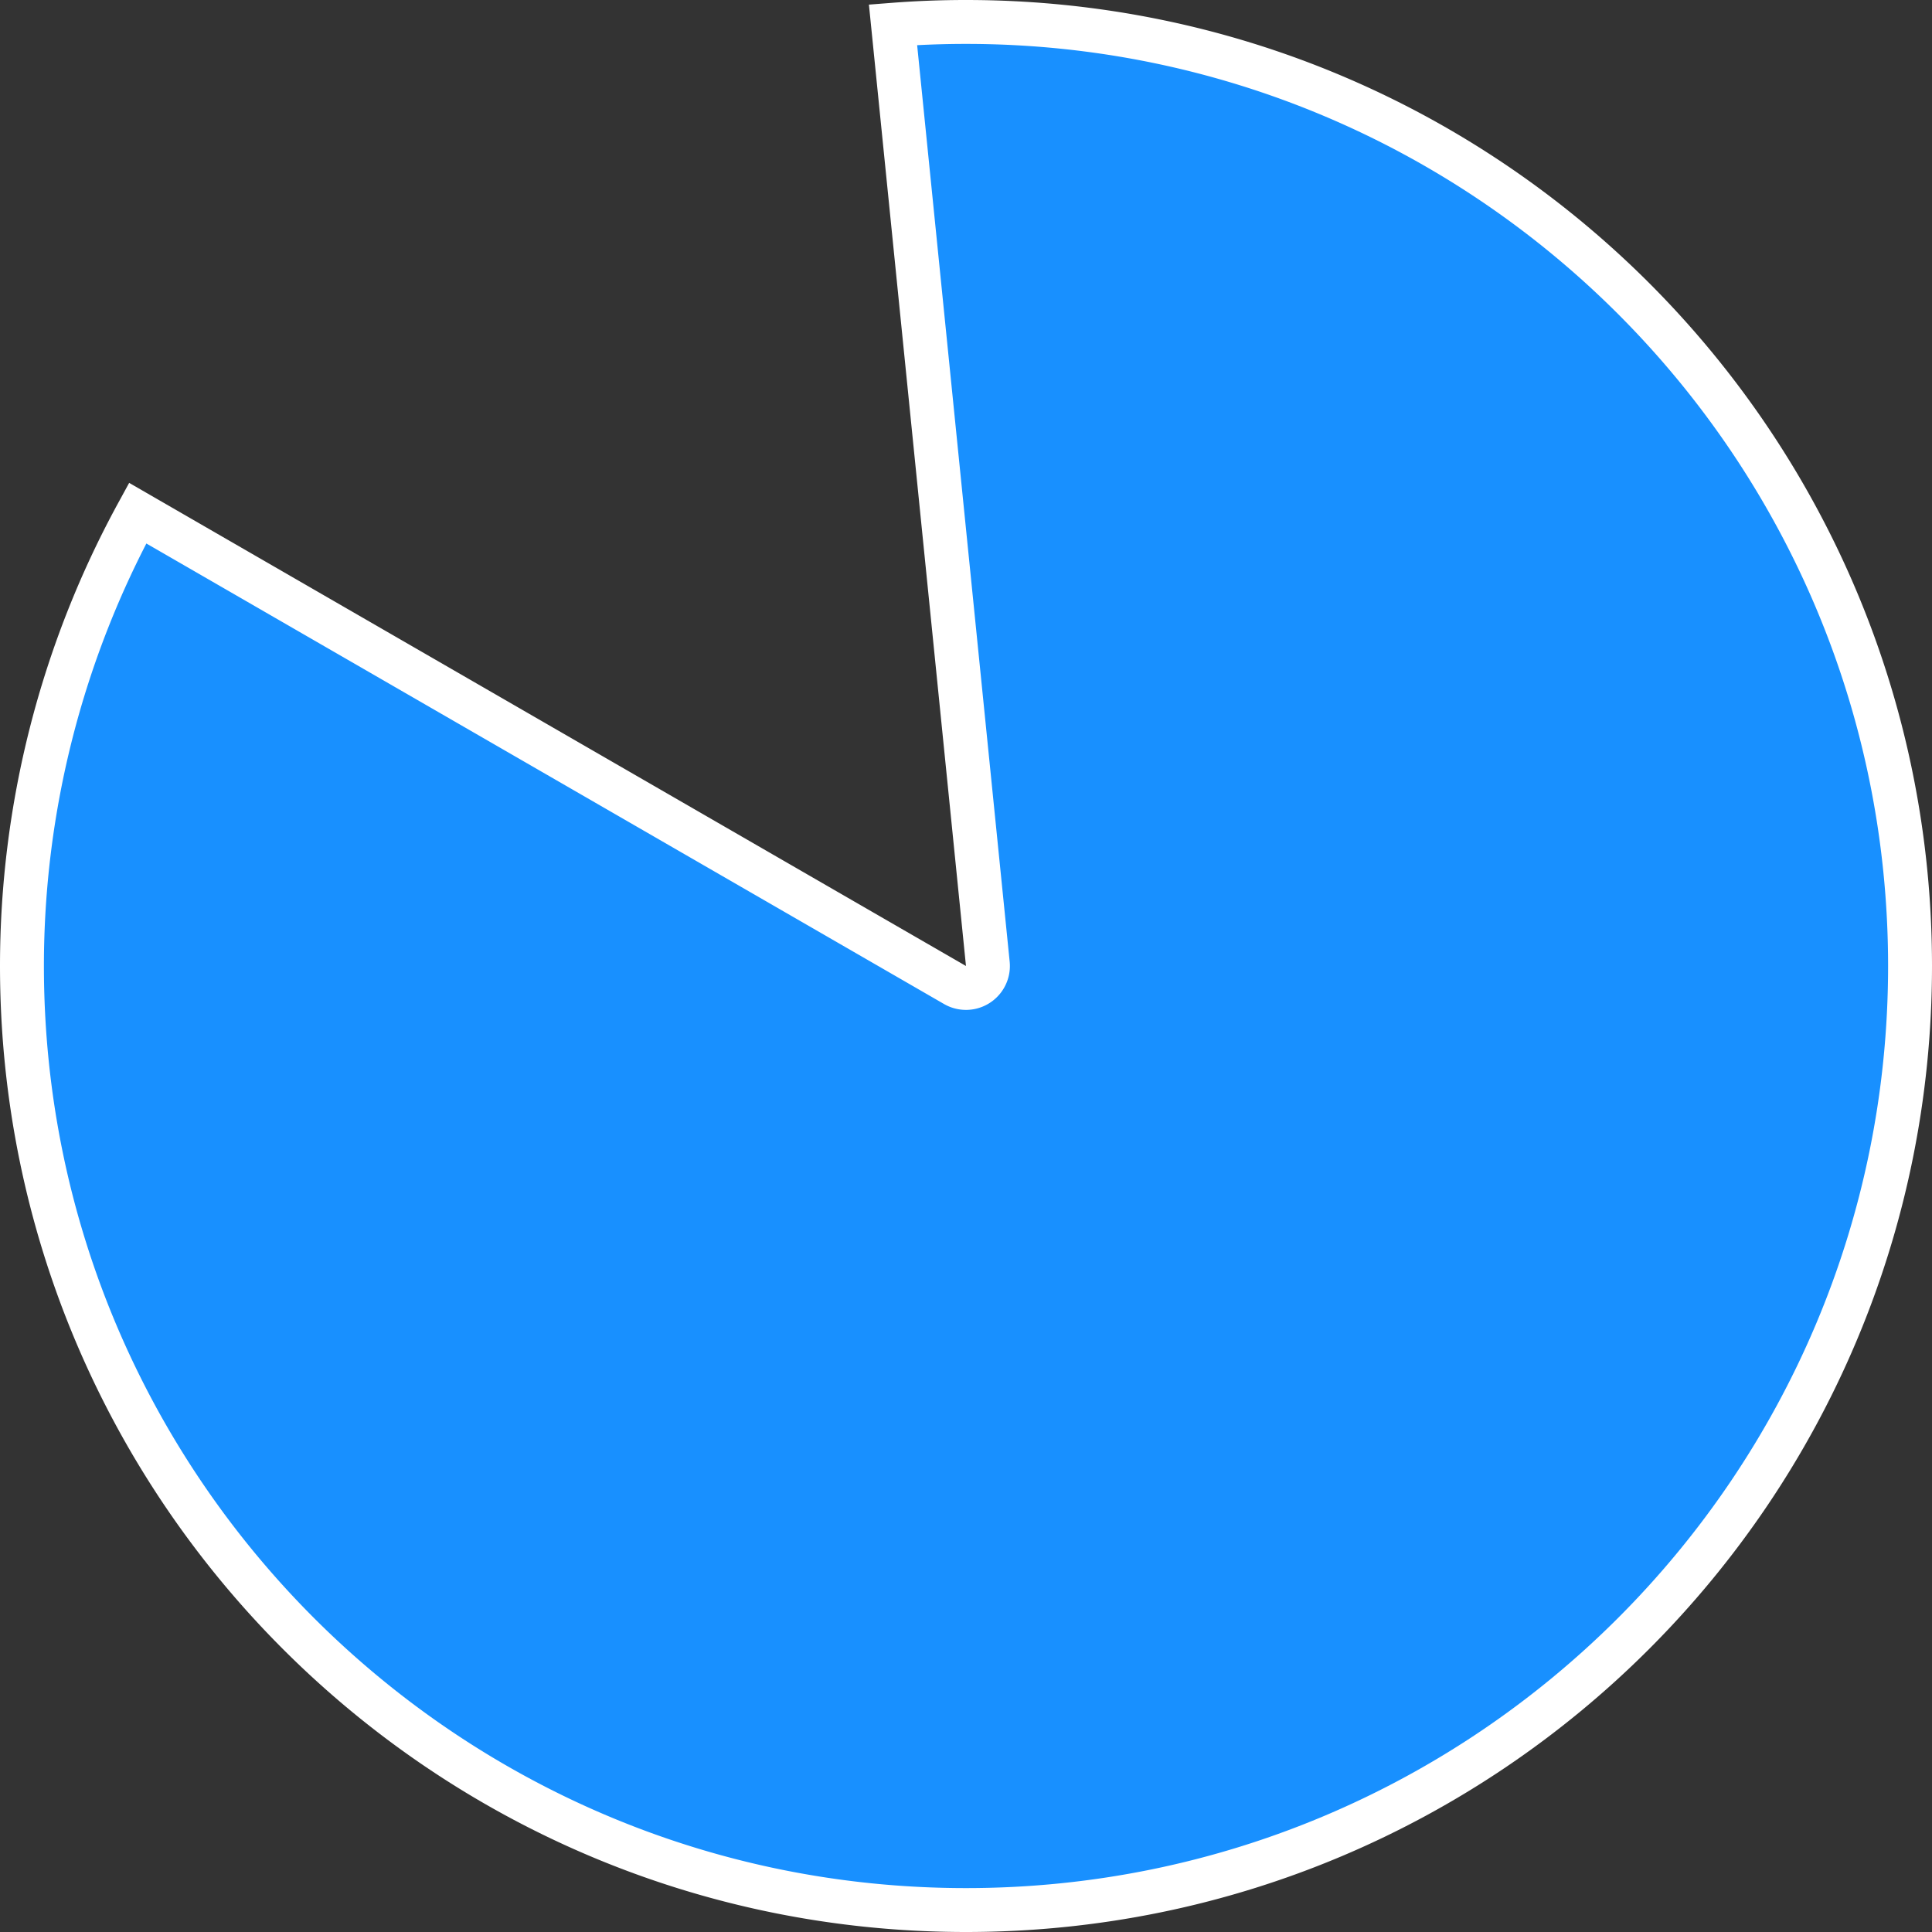 ﻿<?xml version="1.0" encoding="utf-8"?>
<svg version="1.1" xmlns:xlink="http://www.w3.org/1999/xlink" width="44px" height="44px" xmlns="http://www.w3.org/2000/svg">
  <rect width="100%" height="100%" fill="#333333" stroke="none"/>
  <g transform="matrix(1 0 0 1 -915 -1367 )">
    <path d="M 935.338 1367.564  C 935.891 1367.521  936.445 1367.5  937 1367.5  C 948.874 1367.5  958.5 1377.126  958.5 1389  C 958.5 1400.874  948.874 1410.5  937 1410.5  C 925.126 1410.5  915.5 1400.874  915.5 1389  C 915.5 1385.393  916.408 1381.846  918.135 1378.686  L 936.75 1389.433  A 0.5 0.5 0 0 0 937.497 1388.95 L 935.338 1367.564  Z " fill-rule="nonzero" fill="#1890ff" stroke="none" />
    <path d="M 935.338 1367.564  C 935.891 1367.521  936.445 1367.5  937 1367.5  C 948.874 1367.5  958.5 1377.126  958.5 1389  C 958.5 1400.874  948.874 1410.5  937 1410.5  C 925.126 1410.5  915.5 1400.874  915.5 1389  C 915.5 1385.393  916.408 1381.846  918.135 1378.686  L 936.75 1389.433  A 0.5 0.5 0 0 0 937.497 1388.95 L 935.338 1367.564  Z " stroke-width="1" stroke="#ffffff" fill="none" />
  </g>
</svg>
